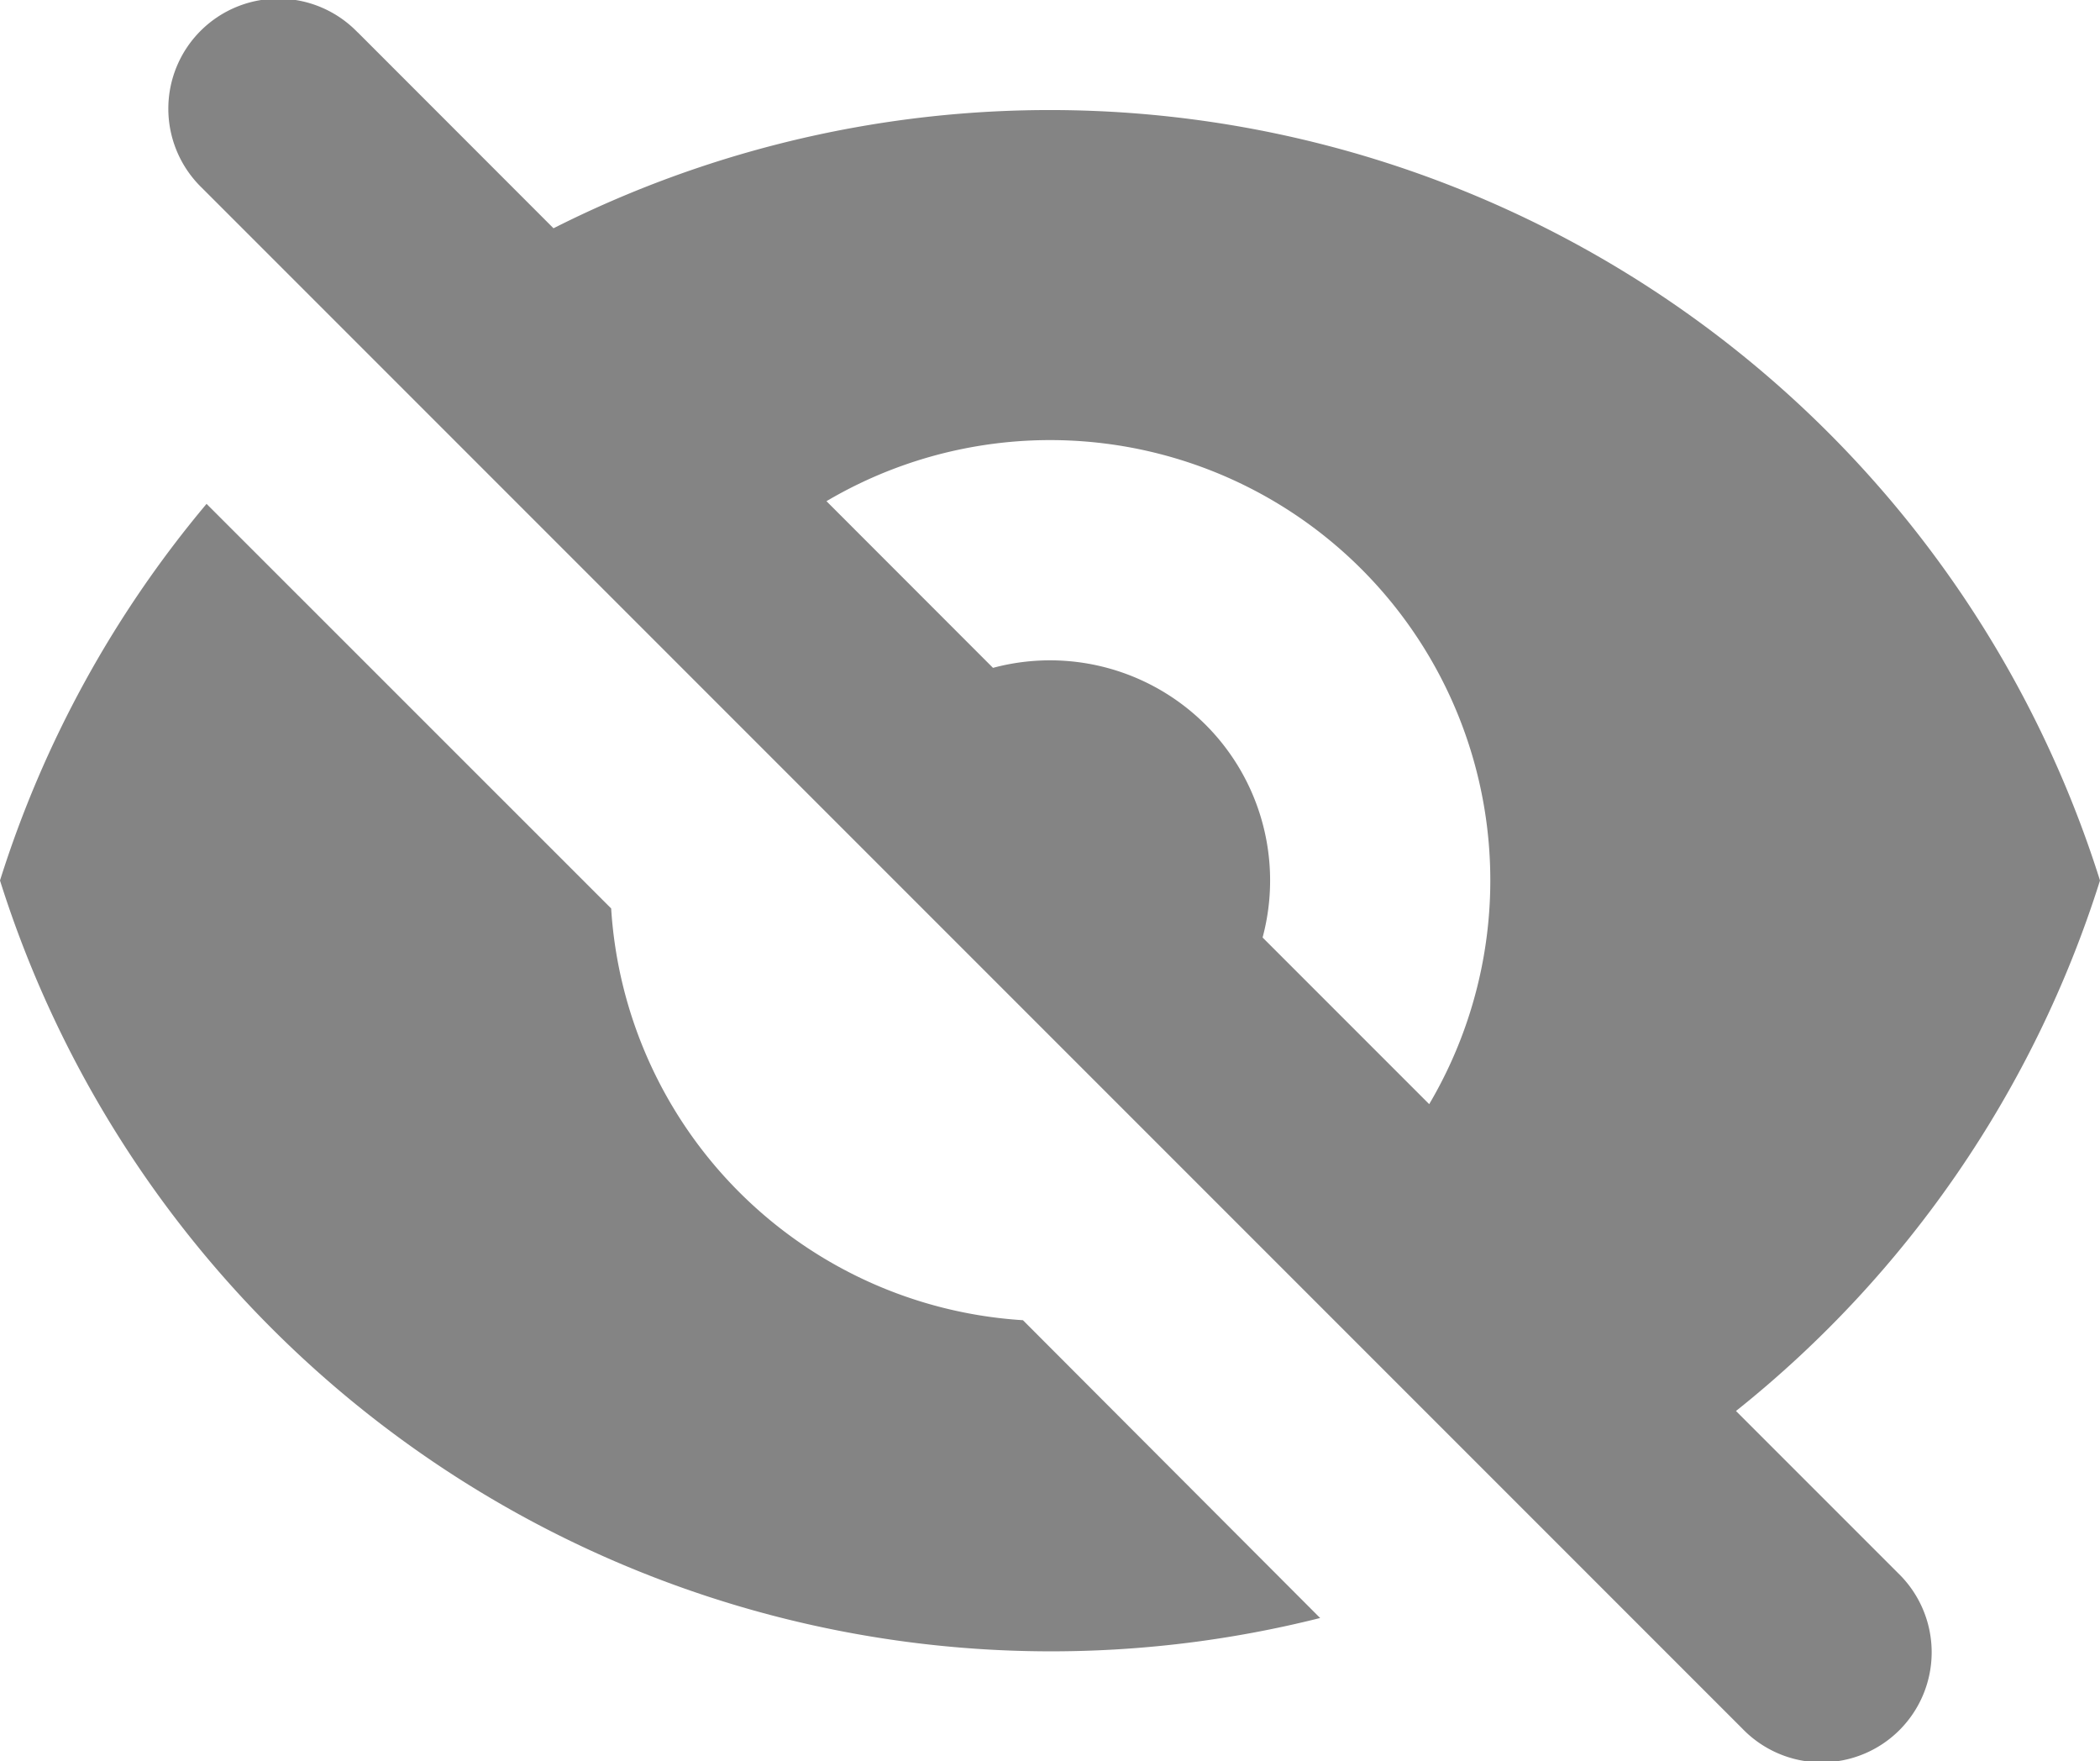 <svg xmlns="http://www.w3.org/2000/svg" width="19.084" height="16" viewBox="0 0 19.084 16">
  <g id="Group_861" data-name="Group 861" transform="translate(-0.458 -2)">
    <path id="Path_8913" data-name="Path 8913" d="M3.707,2.293A1,1,0,1,0,2.293,3.707l14,14a1,1,0,1,0,1.414-1.414L16.234,14.82A10.014,10.014,0,0,0,19.542,10,10.006,10.006,0,0,0,5.488,4.074L3.708,2.293Zm4.261,4.26L9.482,8.068a2,2,0,0,1,2.45,2.45l1.514,1.514A4,4,0,0,0,7.968,6.554Z" fill="#848484" fill-rule="evenodd"/>
    <path id="Path_8914" data-name="Path 8914" d="M12.454,16.7l-2.7-2.705a4,4,0,0,1-3.742-3.741L2.335,6.578A9.98,9.98,0,0,0,.458,10a10.016,10.016,0,0,0,12,6.7Z" fill="#848484"/>
  </g>
</svg>
